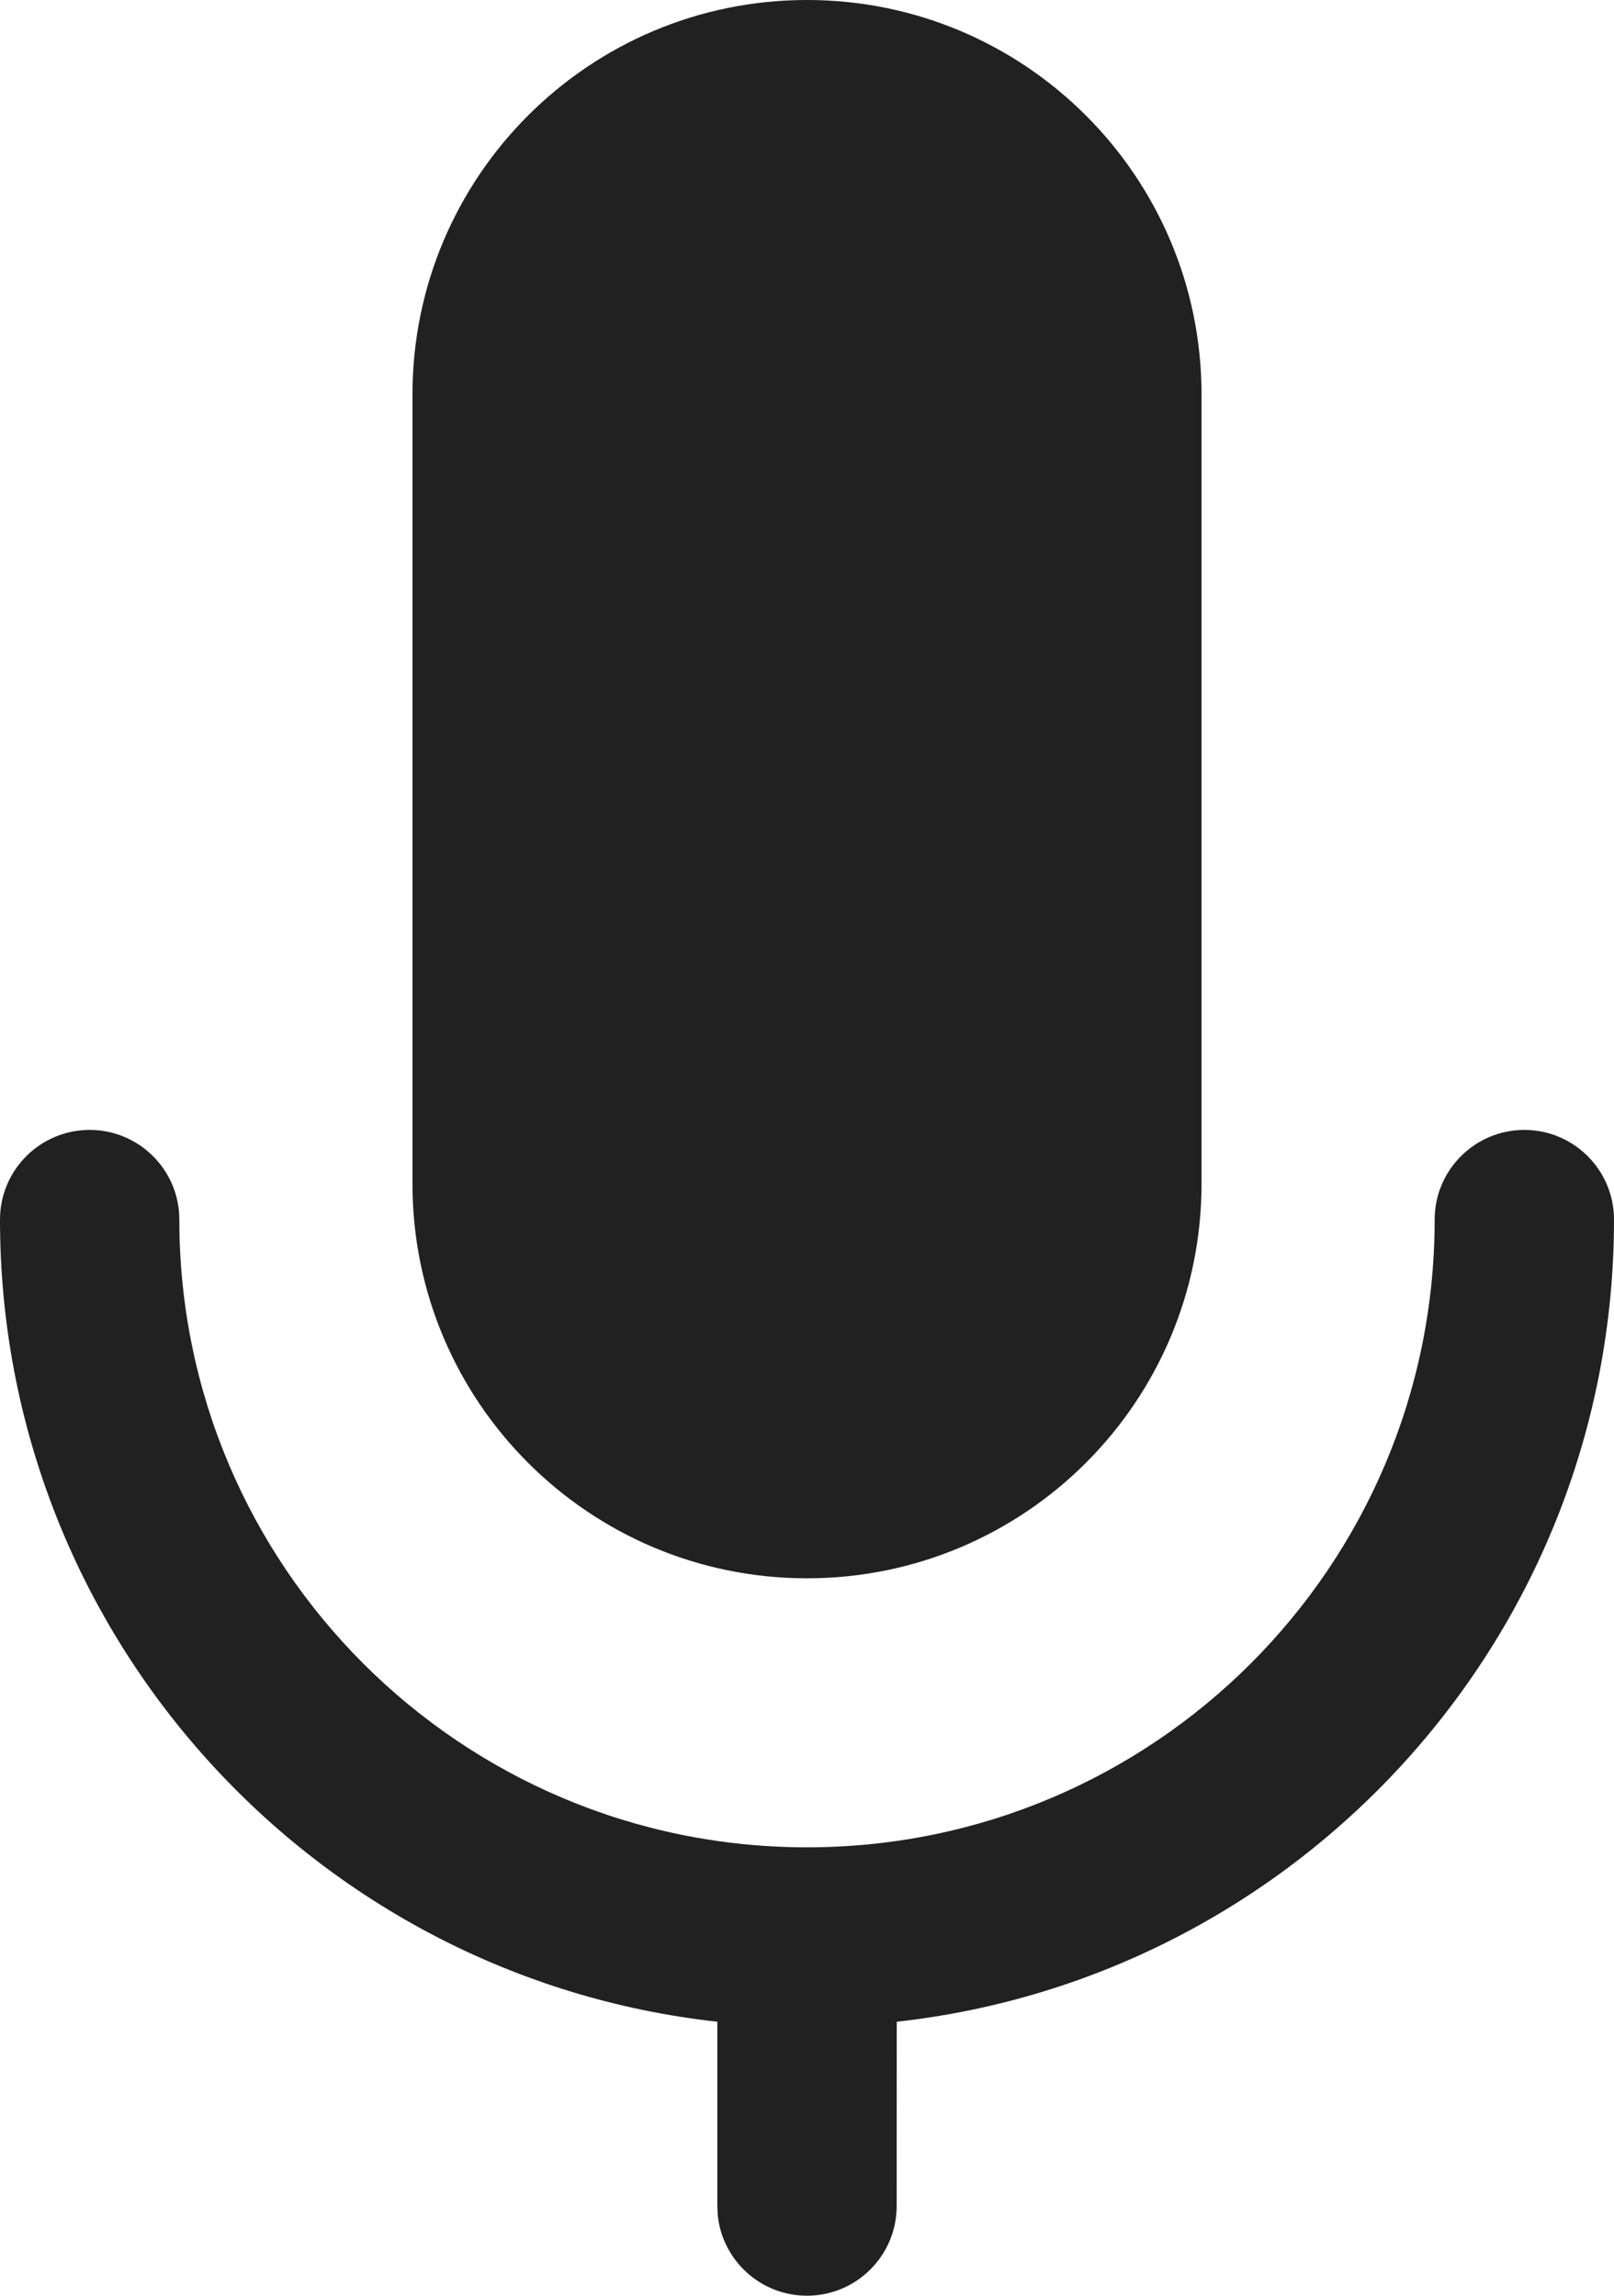 <svg xmlns="http://www.w3.org/2000/svg" xmlns:xlink="http://www.w3.org/1999/xlink" version="1.1" viewBox="13.25 8 22.5 32">
	<!-- Uploaded to: SVG Repo, www.svgrepo.com, Generator: SVG Repo Mixer Tools -->
	<title>
		ic_fluent_mic_on_48_filled
	</title>
	<desc>
		Created with Sketch.
	</desc>
	<g id="🔍-Product-Icons" stroke="none" stroke-width="1" fill="none" fill-rule="evenodd">
		<g id="ic_fluent_mic_on_48_filled" fill="#212121" fill-rule="nonzero">
			<path d="M34.5,23.75 C35.19,23.75 35.75,24.31 35.75,25 C35.75,30.79 31.375,35.559 25.751,36.181 L25.75,38.75 C25.75,39.44 25.19,40 24.5,40 C23.853,40 23.32,39.508 23.256,38.878 L23.25,38.75 L23.25,36.181 C17.625,35.56 13.25,30.791 13.25,25 C13.25,24.31 13.81,23.75 14.5,23.75 C15.19,23.75 15.75,24.31 15.75,25 C15.75,29.832 19.668,33.75 24.5,33.75 C29.332,33.75 33.25,29.832 33.25,25 C33.25,24.31 33.81,23.75 34.5,23.75 Z M24.5,8 C27.538,8 30,10.462 30,13.5 L30,24.5 C30,27.538 27.538,30 24.5,30 C21.462,30 19,27.538 19,24.5 L19,13.5 C19,10.462 21.462,8 24.5,8 Z" id="🎨-Color">
			</path>
		</g>
	</g>
</svg>

